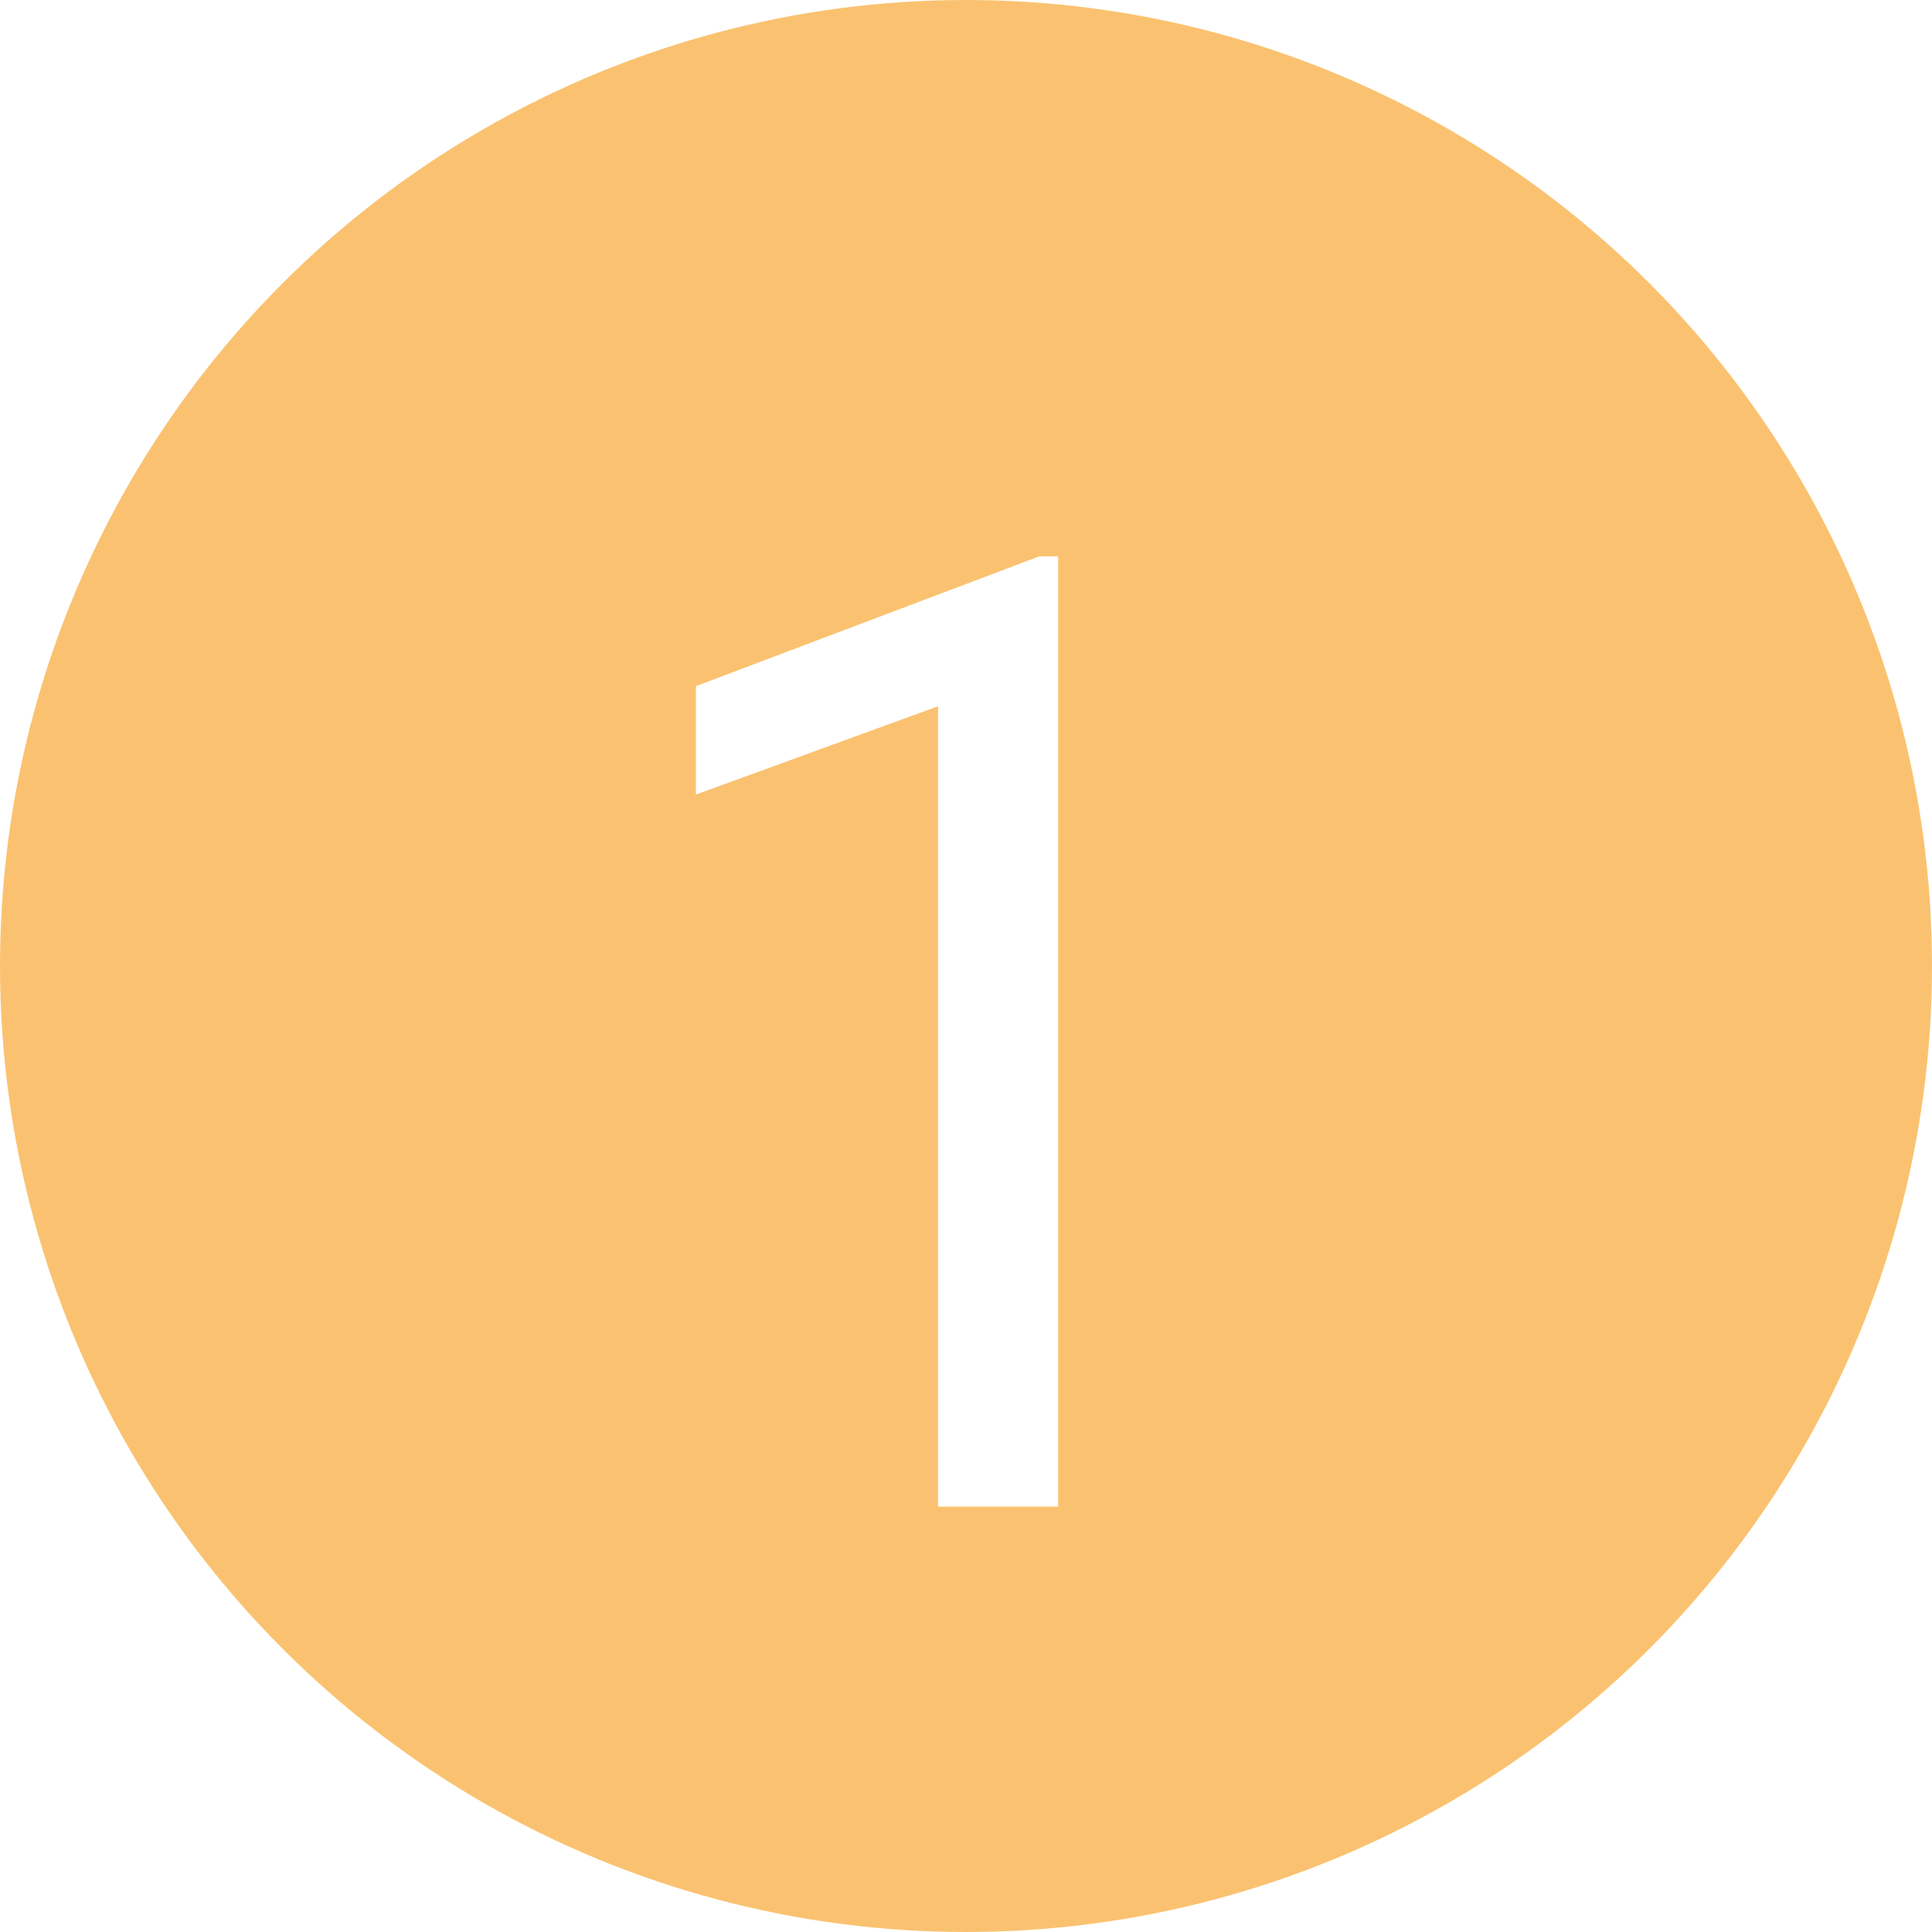 <svg width="109" height="109" viewBox="0 0 109 109" fill="none" xmlns="http://www.w3.org/2000/svg">
<circle cx="54.5" cy="54.5" r="54.5" fill="#F69912" fill-opacity="0.6"/>
<g filter="url(#filter0_d_337_15966)">
<path d="M59.697 27.387V81H52.922V35.846L39.262 40.827V34.711L58.635 27.387H59.697Z" fill="white"/>
</g>
<defs>
<filter id="filter0_d_337_15966" x="35.262" y="27.387" width="28.435" height="61.613" filterUnits="userSpaceOnUse" color-interpolation-filters="sRGB">
<feFlood flood-opacity="0" result="BackgroundImageFix"/>
<feColorMatrix in="SourceAlpha" type="matrix" values="0 0 0 0 0 0 0 0 0 0 0 0 0 0 0 0 0 0 127 0" result="hardAlpha"/>
<feOffset dy="4"/>
<feGaussianBlur stdDeviation="2"/>
<feComposite in2="hardAlpha" operator="out"/>
<feColorMatrix type="matrix" values="0 0 0 0 0 0 0 0 0 0 0 0 0 0 0 0 0 0 0.25 0"/>
<feBlend mode="normal" in2="BackgroundImageFix" result="effect1_dropShadow_337_15966"/>
<feBlend mode="normal" in="SourceGraphic" in2="effect1_dropShadow_337_15966" result="shape"/>
</filter>
</defs>
</svg>
